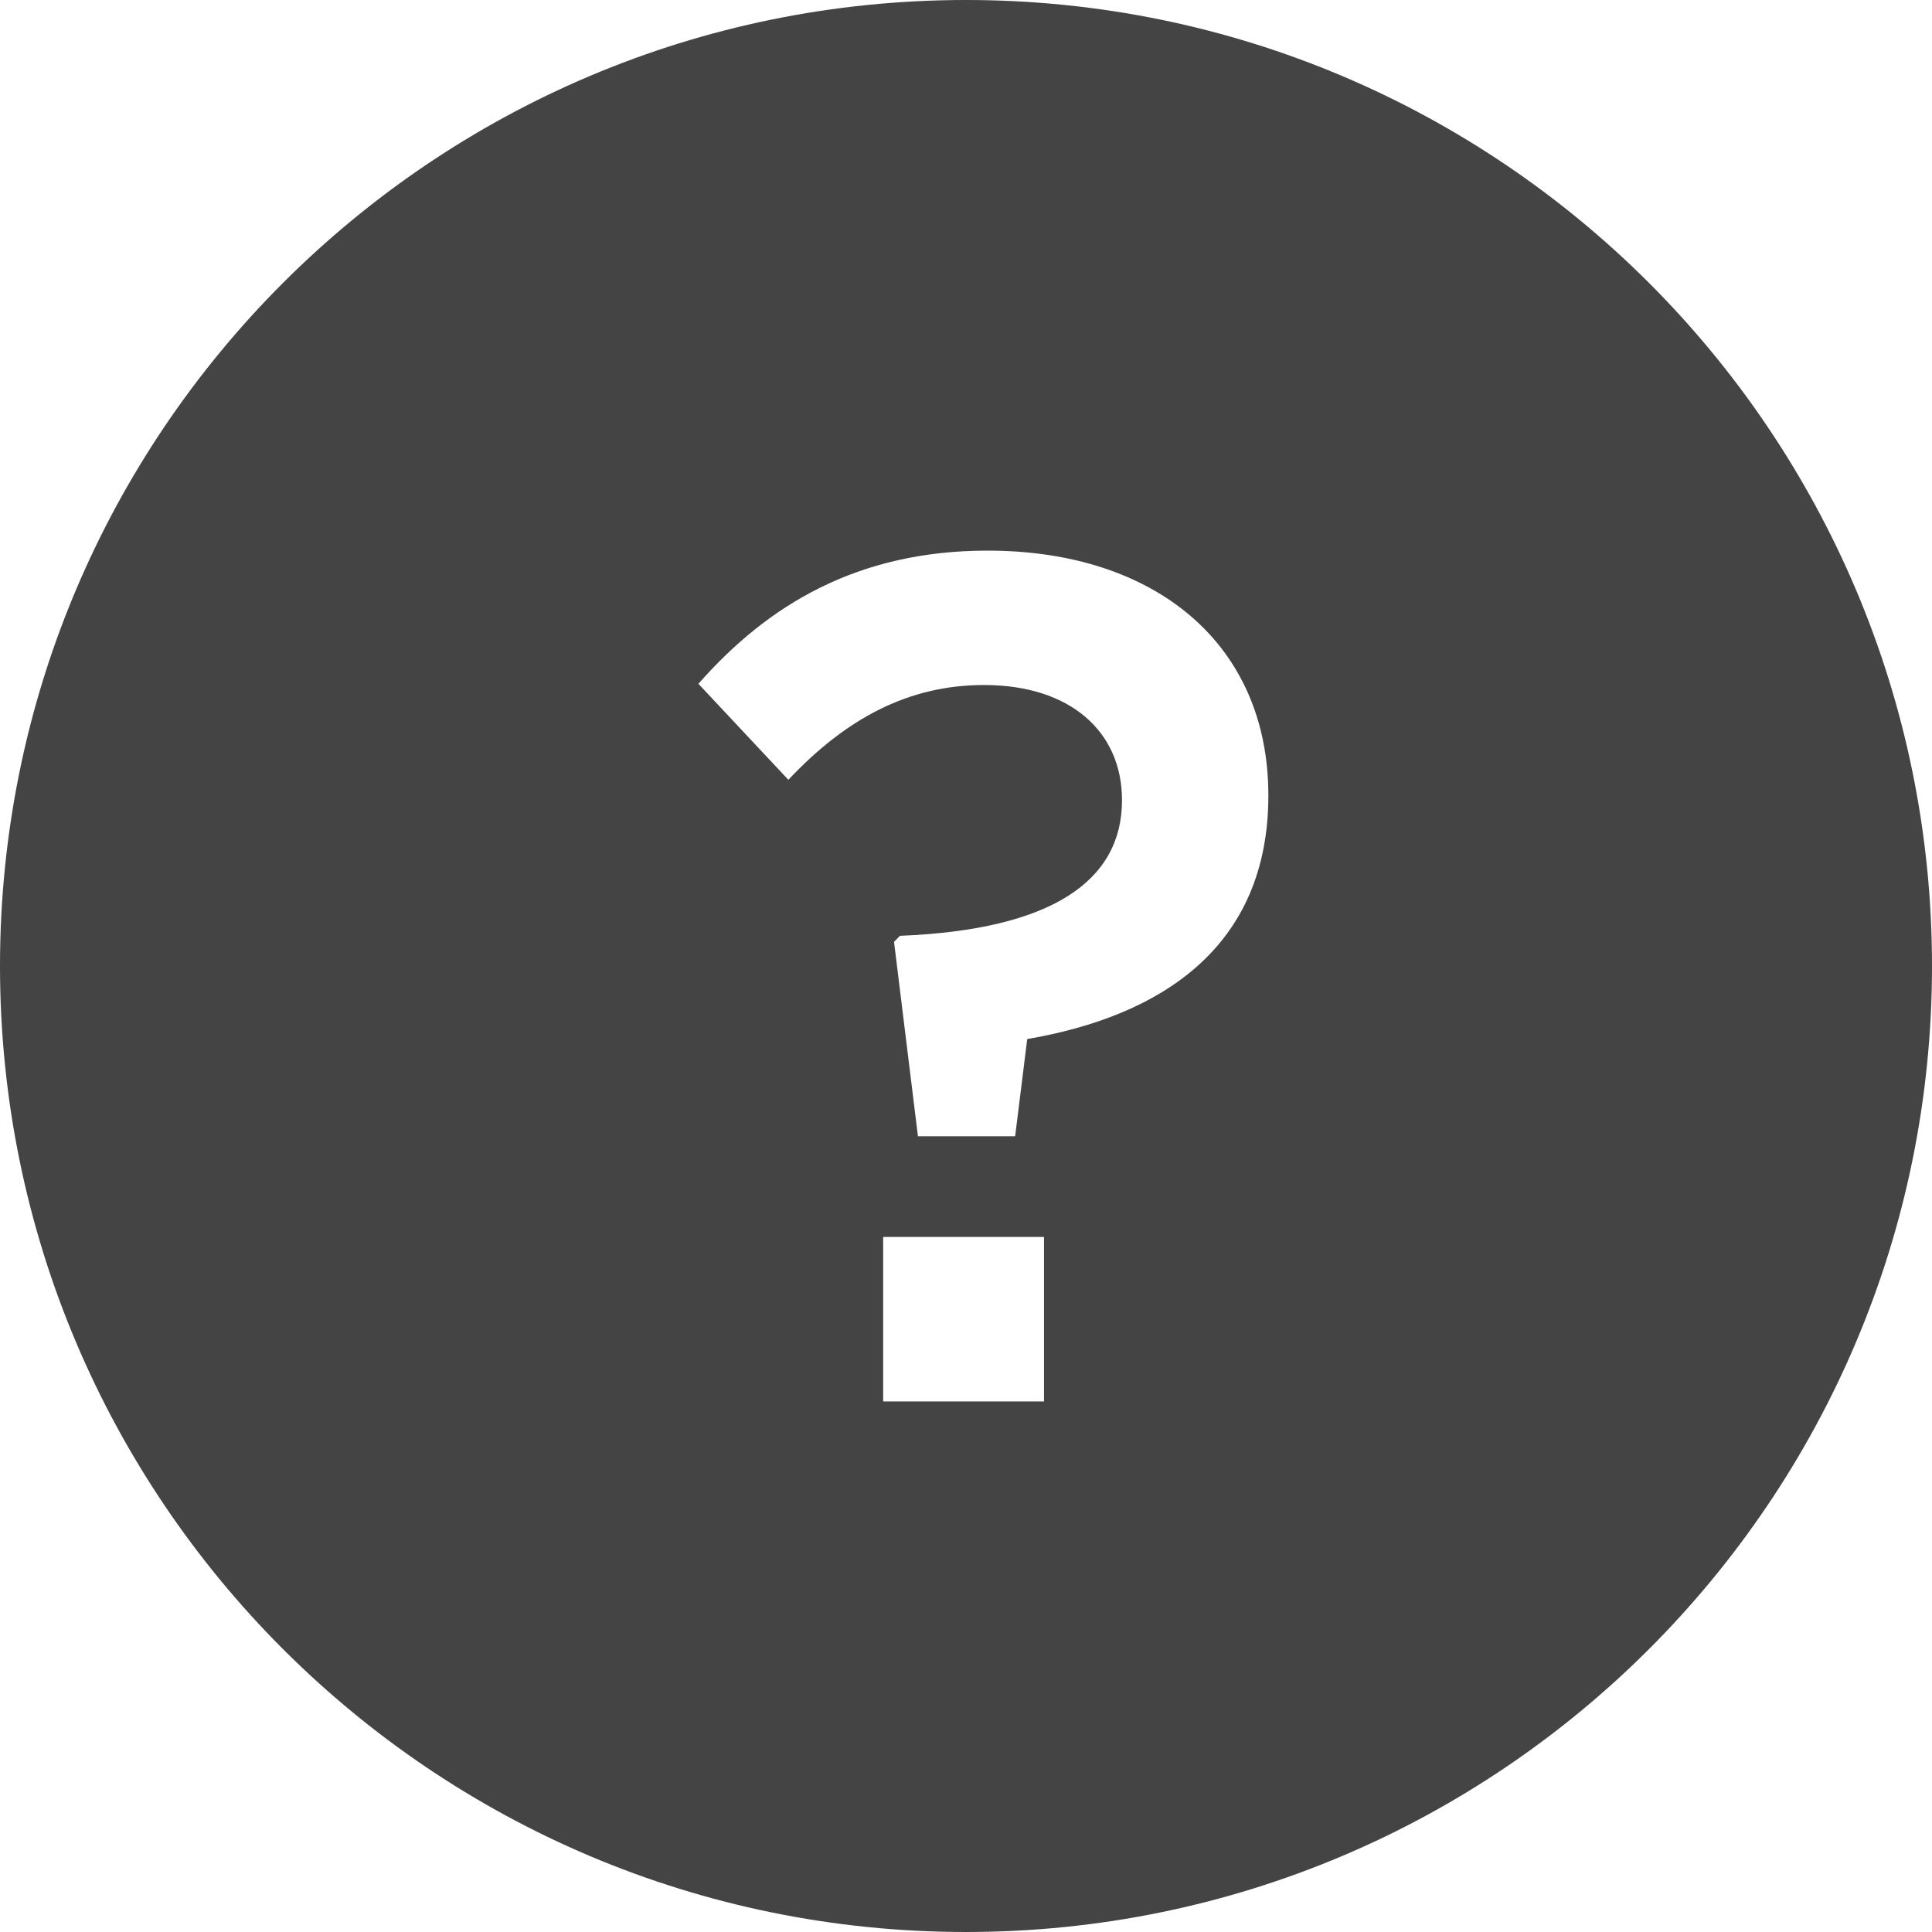 <?xml version="1.0" encoding="UTF-8" standalone="no"?>
<svg width="16px" height="16px" viewBox="0 0 16 16" version="1.1" xmlns="http://www.w3.org/2000/svg" xmlns:xlink="http://www.w3.org/1999/xlink">
  <defs></defs>
  <g stroke="none" stroke-width="1" fill="none" fill-rule="evenodd">
    <path fill="#444" d="M8,16 C12.418,16 16,12.418 16,8 C16,3.582 12.418,0 8,0 C3.582,0 0,3.582 0,8 C0,12.418 3.582,16 8,16 Z M7.404,7.8 L7.602,9.41 L8.407,9.41 L8.507,8.605 C9.61,8.416 10.504,7.849 10.504,6.587 C10.504,5.335 9.57,4.56 8.179,4.56 C7.105,4.56 6.36,5.007 5.784,5.663 L6.529,6.458 C7.006,5.951 7.523,5.673 8.149,5.673 C8.865,5.673 9.292,6.06 9.292,6.627 C9.292,7.293 8.715,7.7 7.453,7.75 L7.404,7.8 Z M8.646,11.606 L8.646,10.244 L7.314,10.244 L7.314,11.606 L8.646,11.606 Z"></path>
  </g>
</svg>
